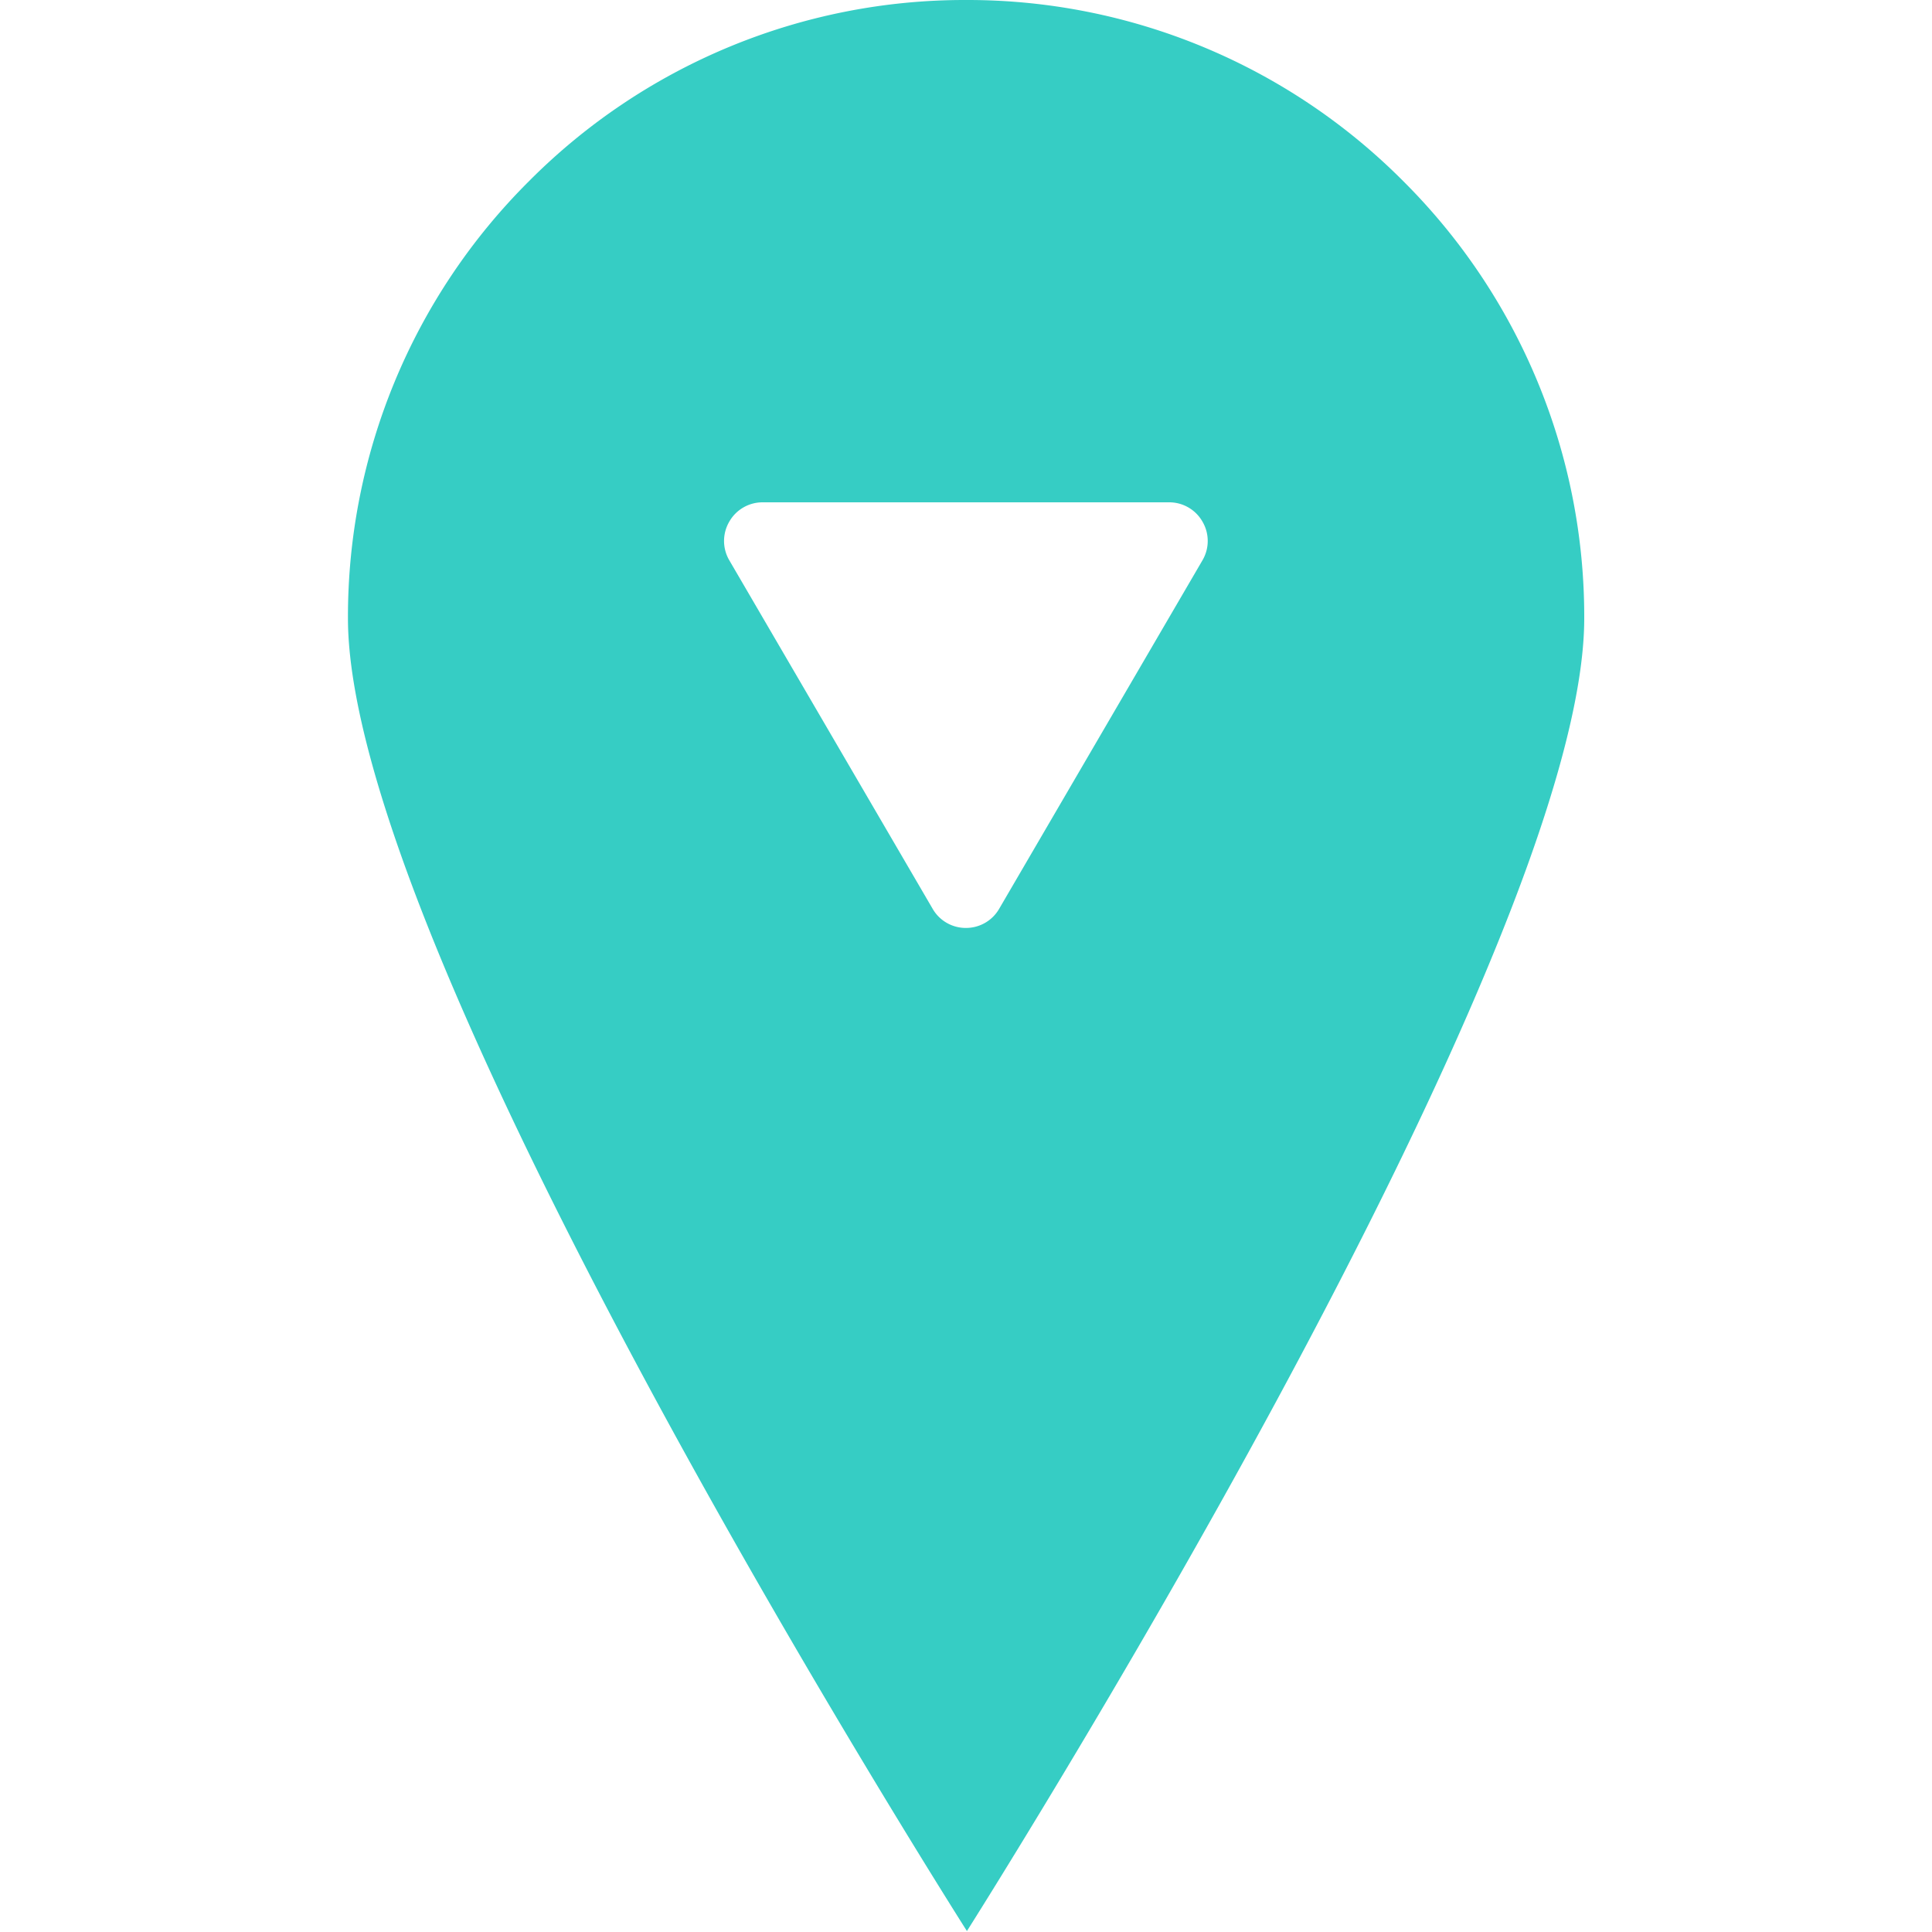 <svg xmlns="http://www.w3.org/2000/svg" xmlns:xlink="http://www.w3.org/1999/xlink" width="50" height="50" viewBox="0 0 50 50"><defs><style>.a{clip-path:url(#b);}.b{fill:#36cdc4;}</style><clipPath id="b"><rect width="50" height="50"/></clipPath></defs><g id="a" class="a"><path class="b" d="M-103.974,49.979h0c-.04-.063-4.077-6.415-8.012-13.674-2.326-4.291-4.179-8.081-5.509-11.266-1.662-3.981-2.5-7.021-2.5-9.037a15.9,15.9,0,0,1,4.686-11.314A15.894,15.894,0,0,1-104,0,15.9,15.9,0,0,1-92.686,4.686,15.9,15.9,0,0,1-88,16c0,2.016-.84,5.056-2.5,9.037-1.325,3.185-3.172,6.975-5.491,11.266-3.919,7.252-7.946,13.611-7.986,13.674ZM-109.259,13a.99.99,0,0,0-.867.5.989.989,0,0,0,0,1l5.26,9.015a.989.989,0,0,0,.863.5.991.991,0,0,0,.864-.5l5.259-9.015a.988.988,0,0,0,0-1,.989.989,0,0,0-.867-.5Z" transform="translate(129)"/></g></svg>